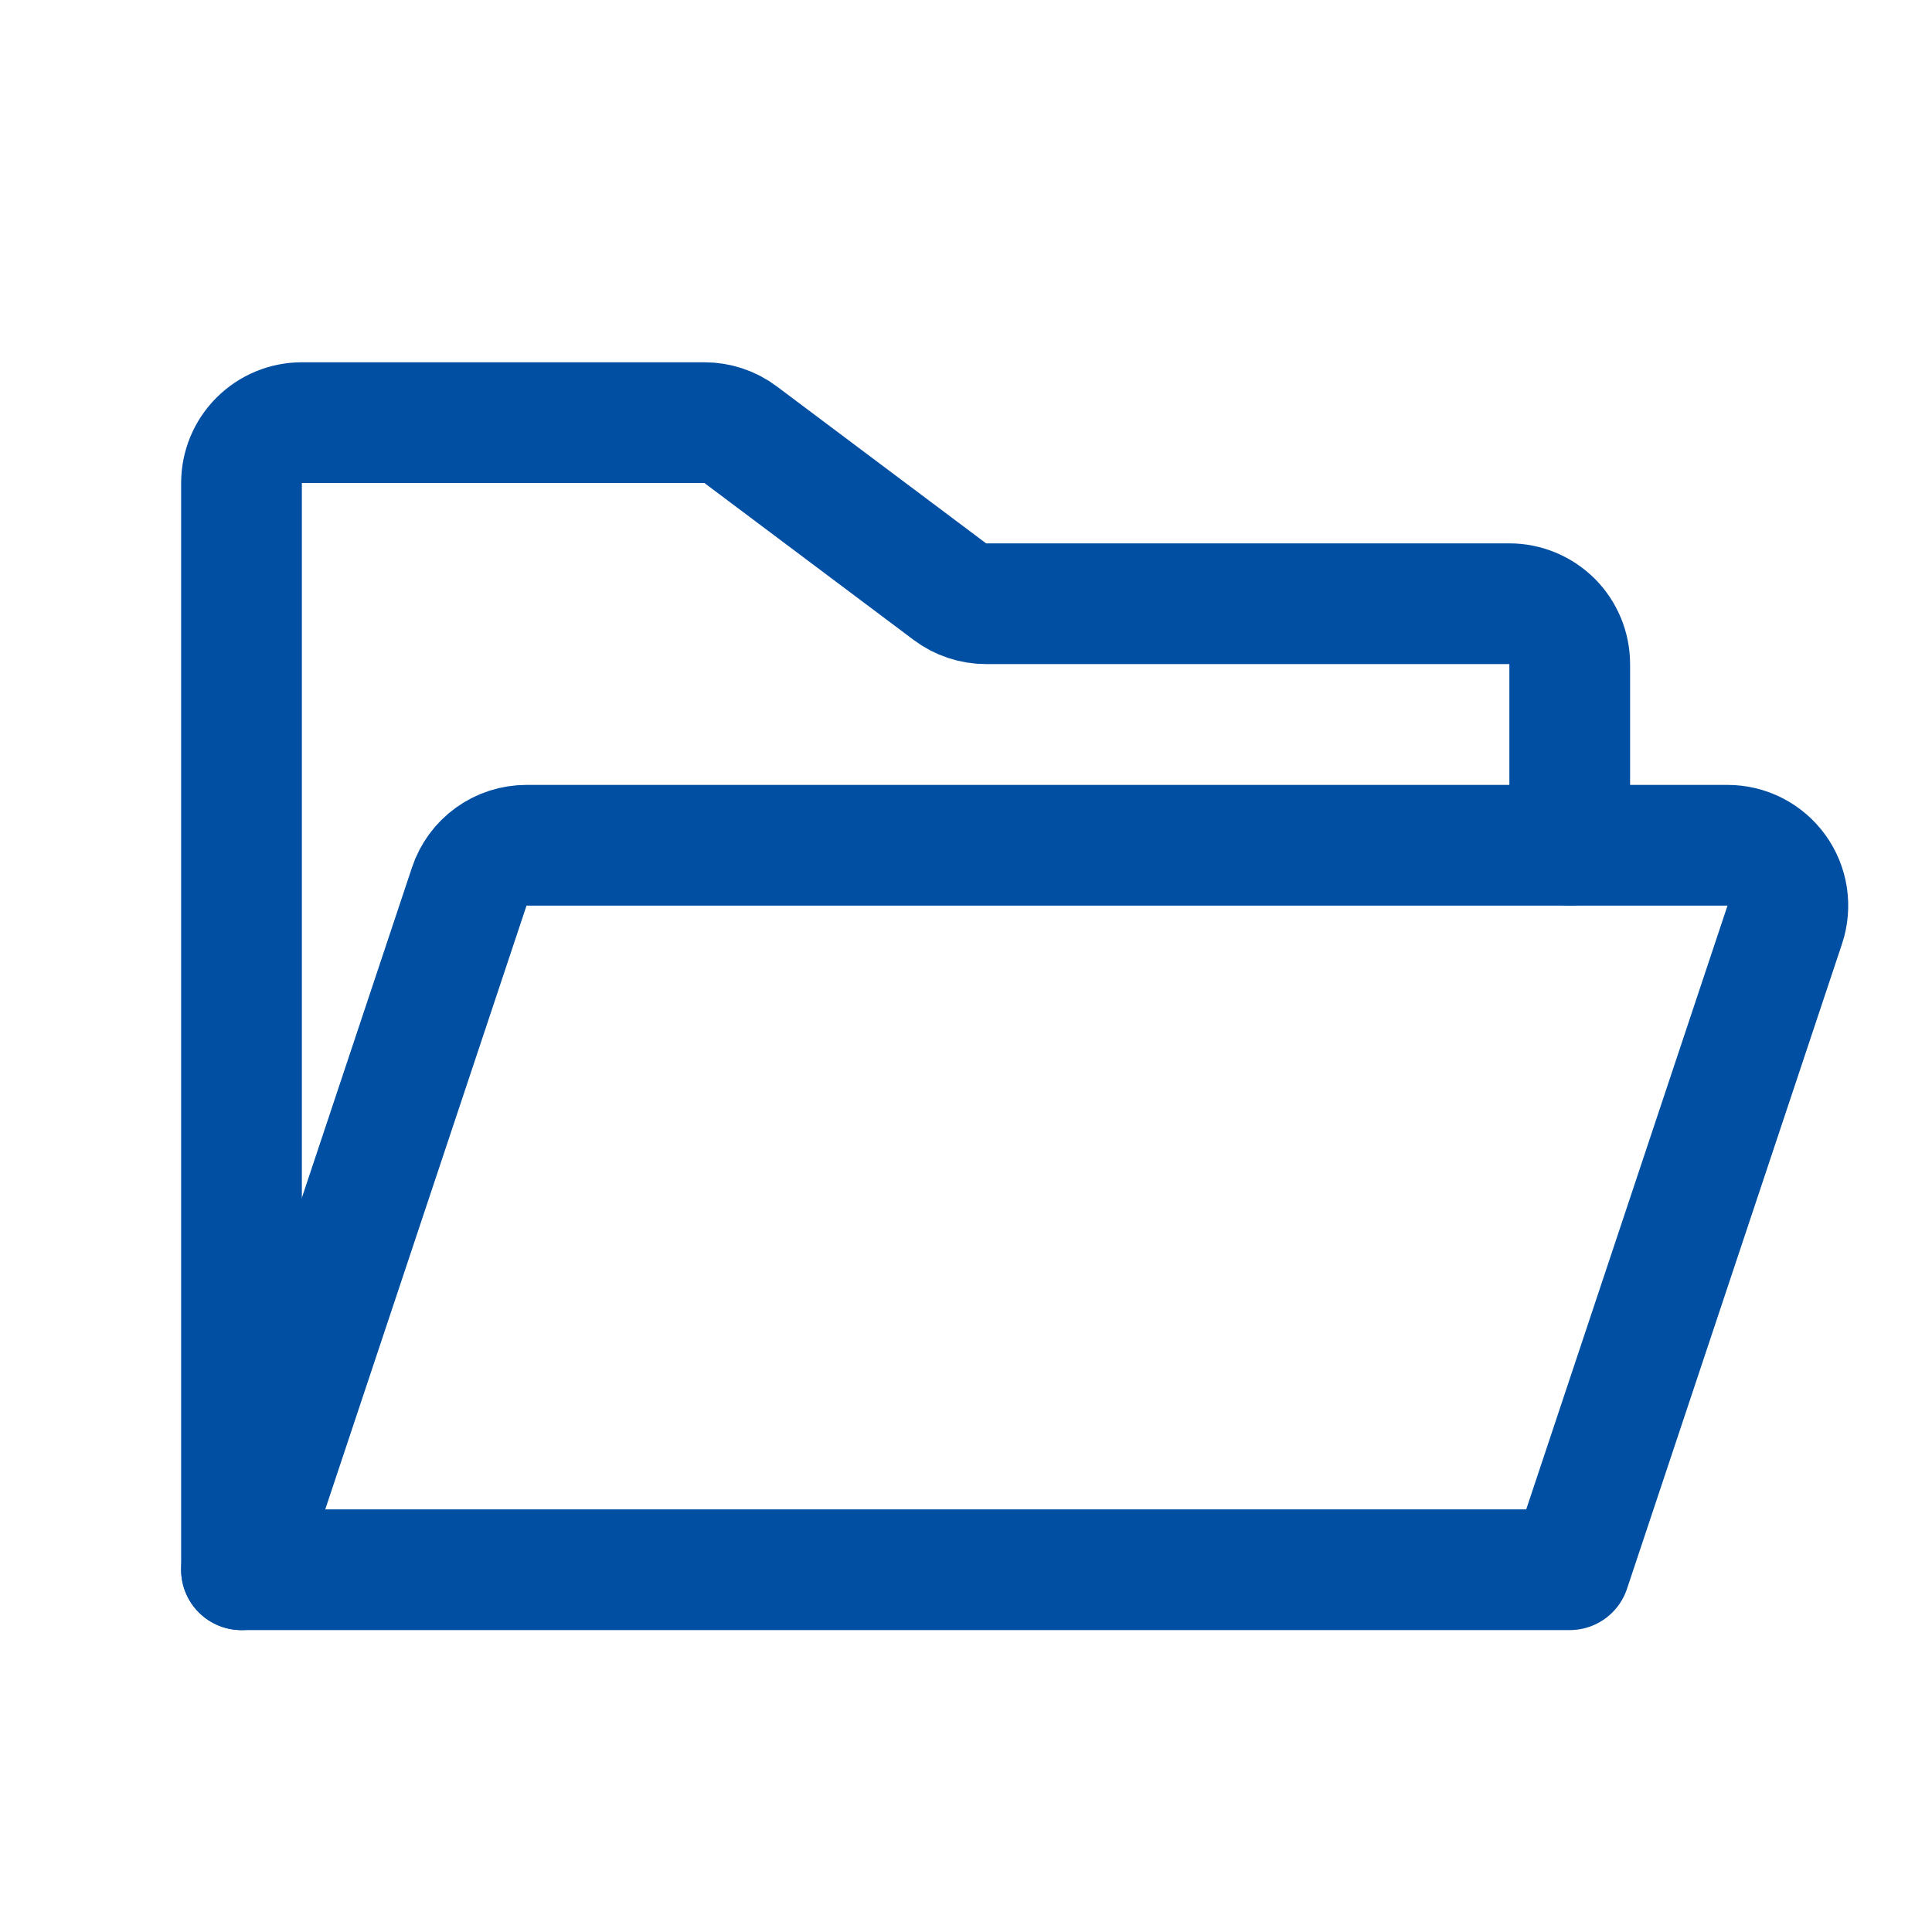 <svg width="45" height="45" viewBox="0 0 45 45" fill="none" xmlns="http://www.w3.org/2000/svg">
<path d="M5.625 36.562V11.25C5.625 10.877 5.773 10.519 6.037 10.256C6.301 9.992 6.658 9.844 7.031 9.844H16.406C16.71 9.844 17.007 9.942 17.25 10.125L22.125 13.781C22.368 13.964 22.665 14.062 22.969 14.062H35.156C35.529 14.062 35.887 14.211 36.151 14.474C36.414 14.738 36.562 15.096 36.562 15.469V19.688" stroke="#004FA3" stroke-width="2.812" stroke-linecap="round" stroke-linejoin="round"/>
<path d="M5.625 36.562L10.93 20.649C11.023 20.369 11.202 20.125 11.441 19.953C11.681 19.78 11.968 19.688 12.264 19.688H40.236C40.459 19.688 40.679 19.74 40.877 19.842C41.076 19.944 41.247 20.091 41.377 20.271C41.508 20.452 41.593 20.661 41.627 20.882C41.66 21.102 41.641 21.327 41.571 21.538L36.562 36.562H5.625Z" stroke="#004FA3" stroke-width="2.812" stroke-linecap="round" stroke-linejoin="round"/>
</svg>
